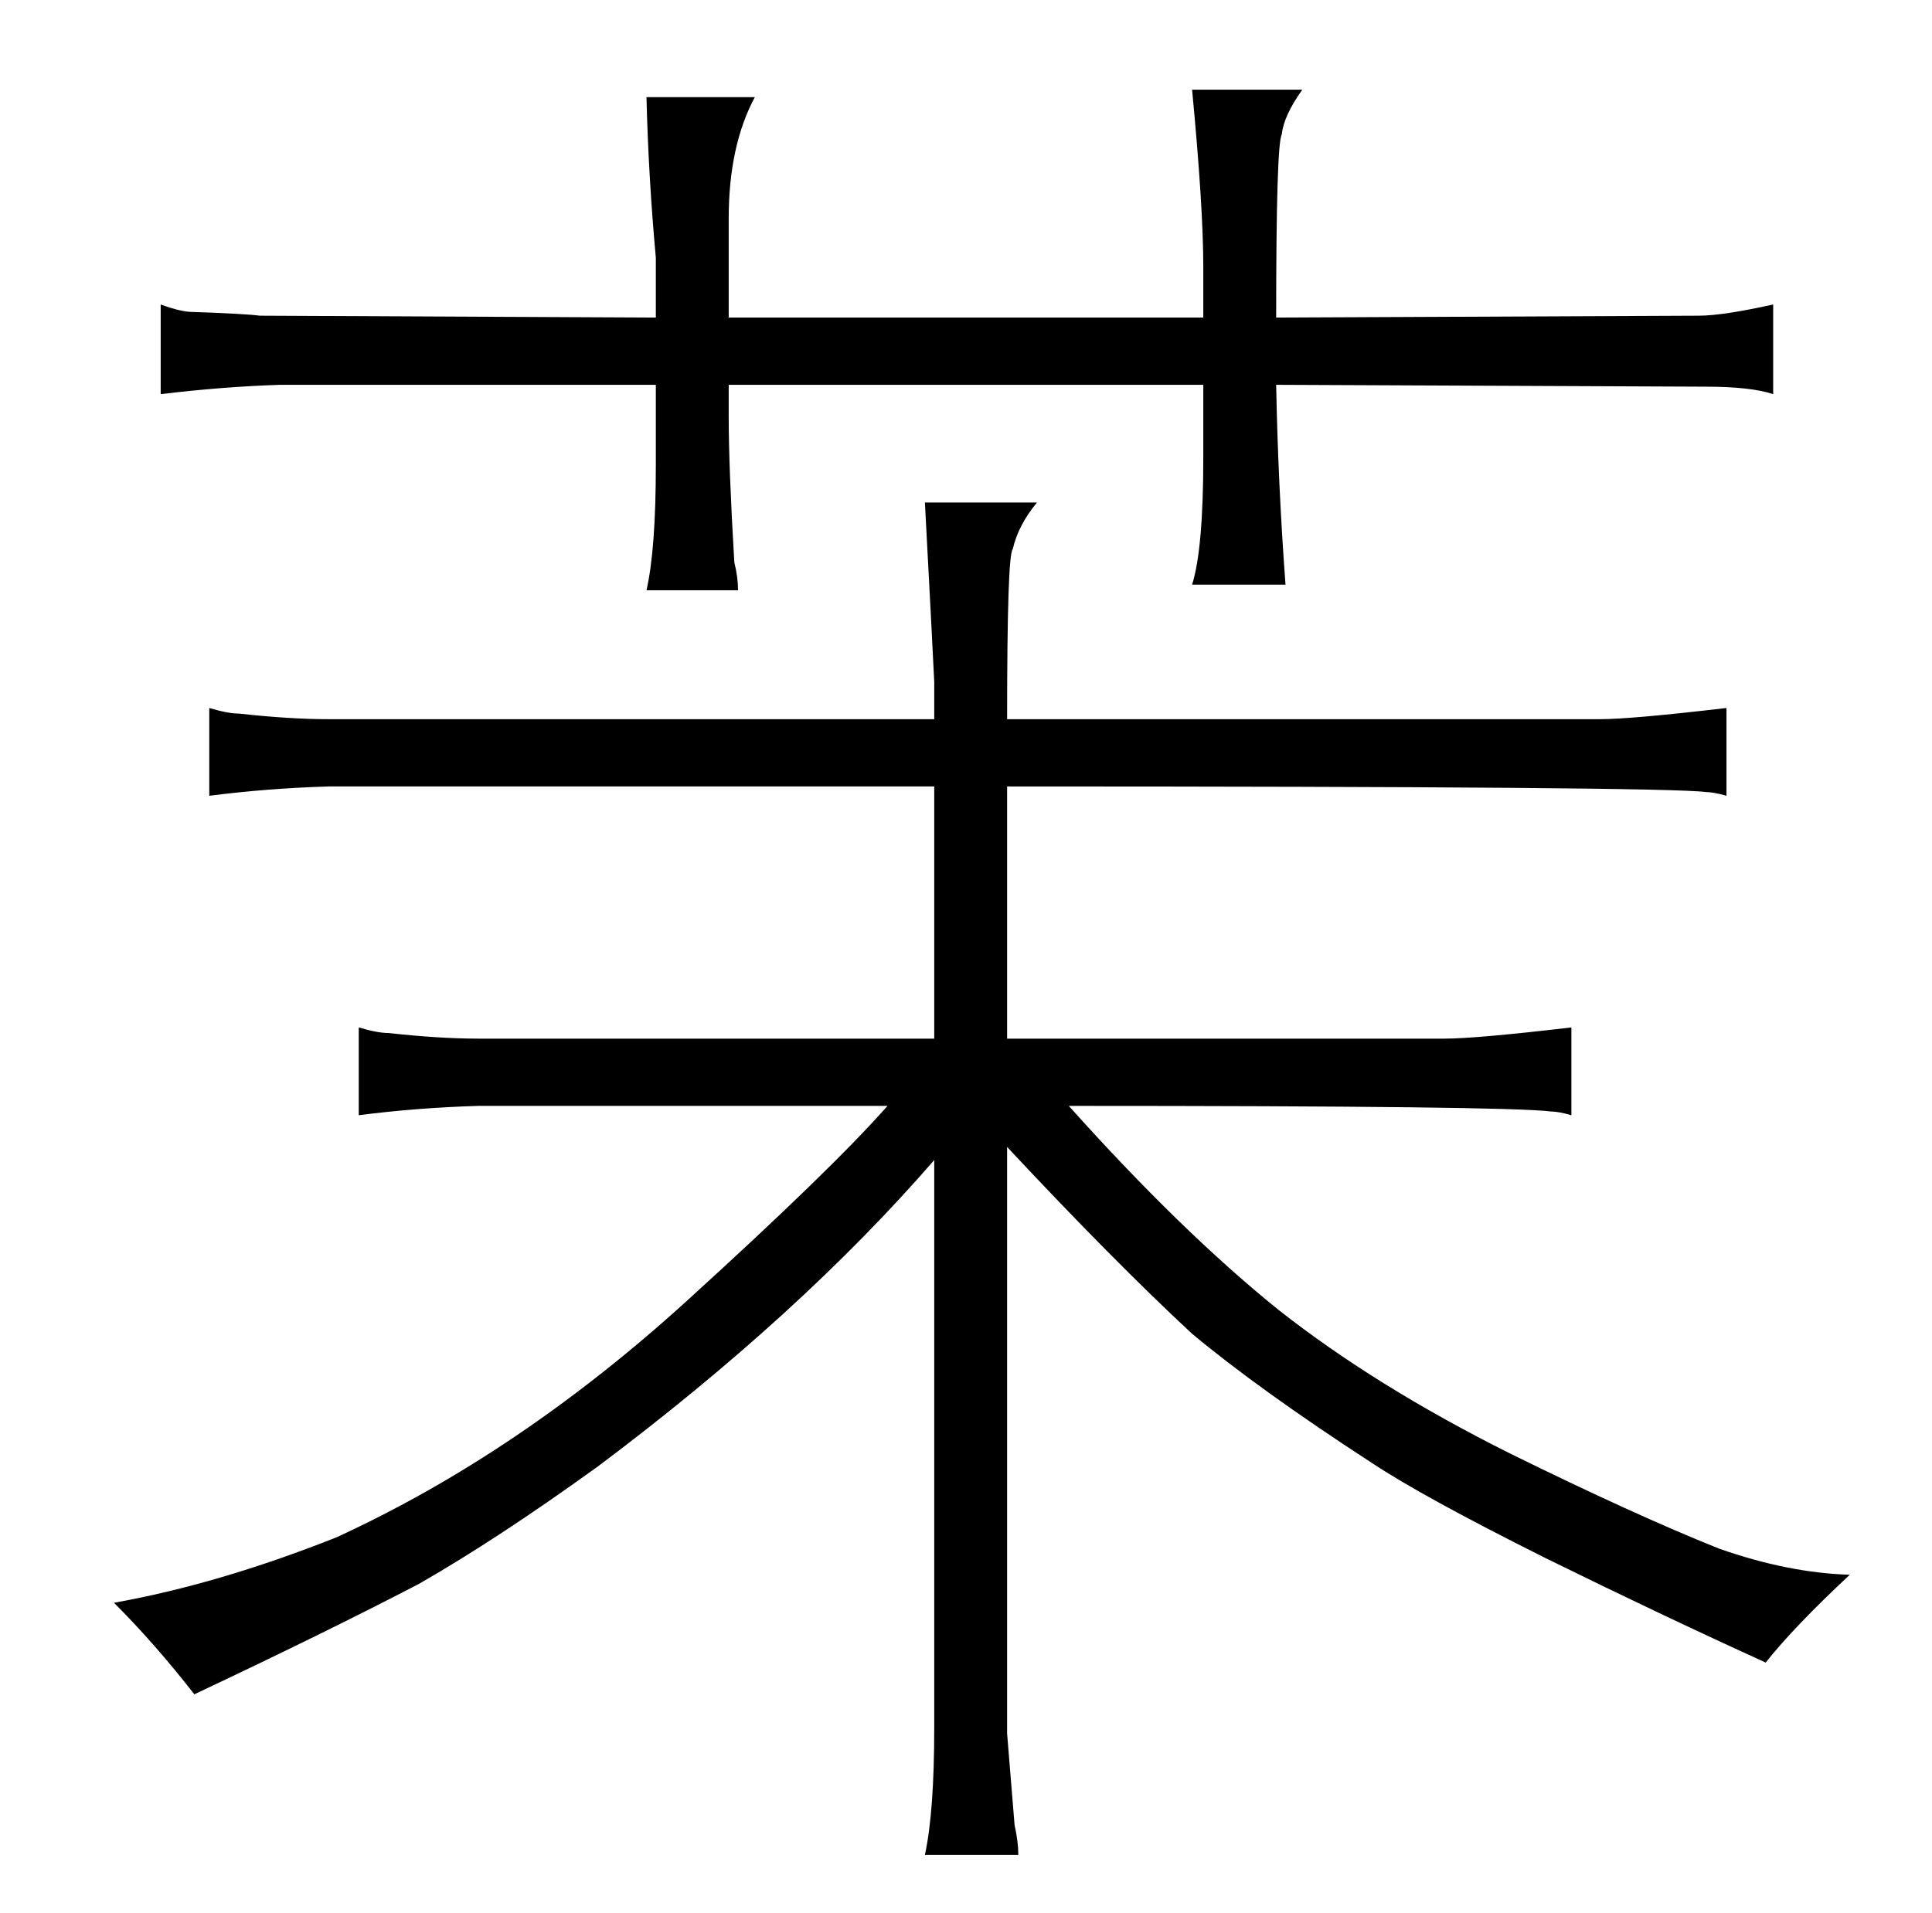 <?xml version="1.0" standalone="no"?>
<!DOCTYPE svg PUBLIC "-//W3C//DTD SVG 1.1//EN" "http://www.w3.org/Graphics/SVG/1.1/DTD/svg11.dtd" >
<svg xmlns="http://www.w3.org/2000/svg" xmlns:xlink="http://www.w3.org/1999/xlink" version="1.1" viewBox="-10 0 1034 1024">
  <g transform="matrix(1 0 0 -1 0 820)">
   <path fill="currentColor"
d="M490 -105q0 -45 -5 -68h50q0 7 -2 16l-4 49v314q57 -61 99 -100q36 -30 96 -69q27 -18 93 -51q63 -31 118 -56q15 19 45 47q-33 1 -70 14q-45 18 -112 51q-72 36 -124 77q-52 42 -112 109q235 0 258 -3q4 0 11 -2v47q-51 -6 -68 -6h-234v135q352 0 374 -3q4 0 11 -2v47
q-51 -6 -68 -6h-317q0 88 3 91q3 13 13 25h-60q4 -75 5 -96v-20h-324q-21 0 -48 3q-6 0 -16 3v-47q31 4 64 5h324v-135h-244q-21 0 -48 3q-6 0 -16 3v-47q31 4 64 5h219q-30 -34 -107 -104q-90 -82 -188 -127q-63 -25 -119 -35q22 -22 43 -49q70 33 120 59q42 24 96 63
q108 81 180 164v-304zM341 650l-212 1q-7 1 -36 2q-6 0 -17 4v-48q33 4 64 5h201v-43q0 -45 -5 -67h49q0 7 -2 15q-3 51 -3 78v17h254v-39q0 -49 -6 -68h50q-4 54 -5 107l230 -1q24 0 36 -4v48q-27 -6 -40 -6l-226 -1q0 93 3 98q1 10 11 24h-59q6 -63 6 -95v-27h-254v53
q0 39 14 65h-58q1 -42 5 -86v-32z" />
  </g>

</svg>
